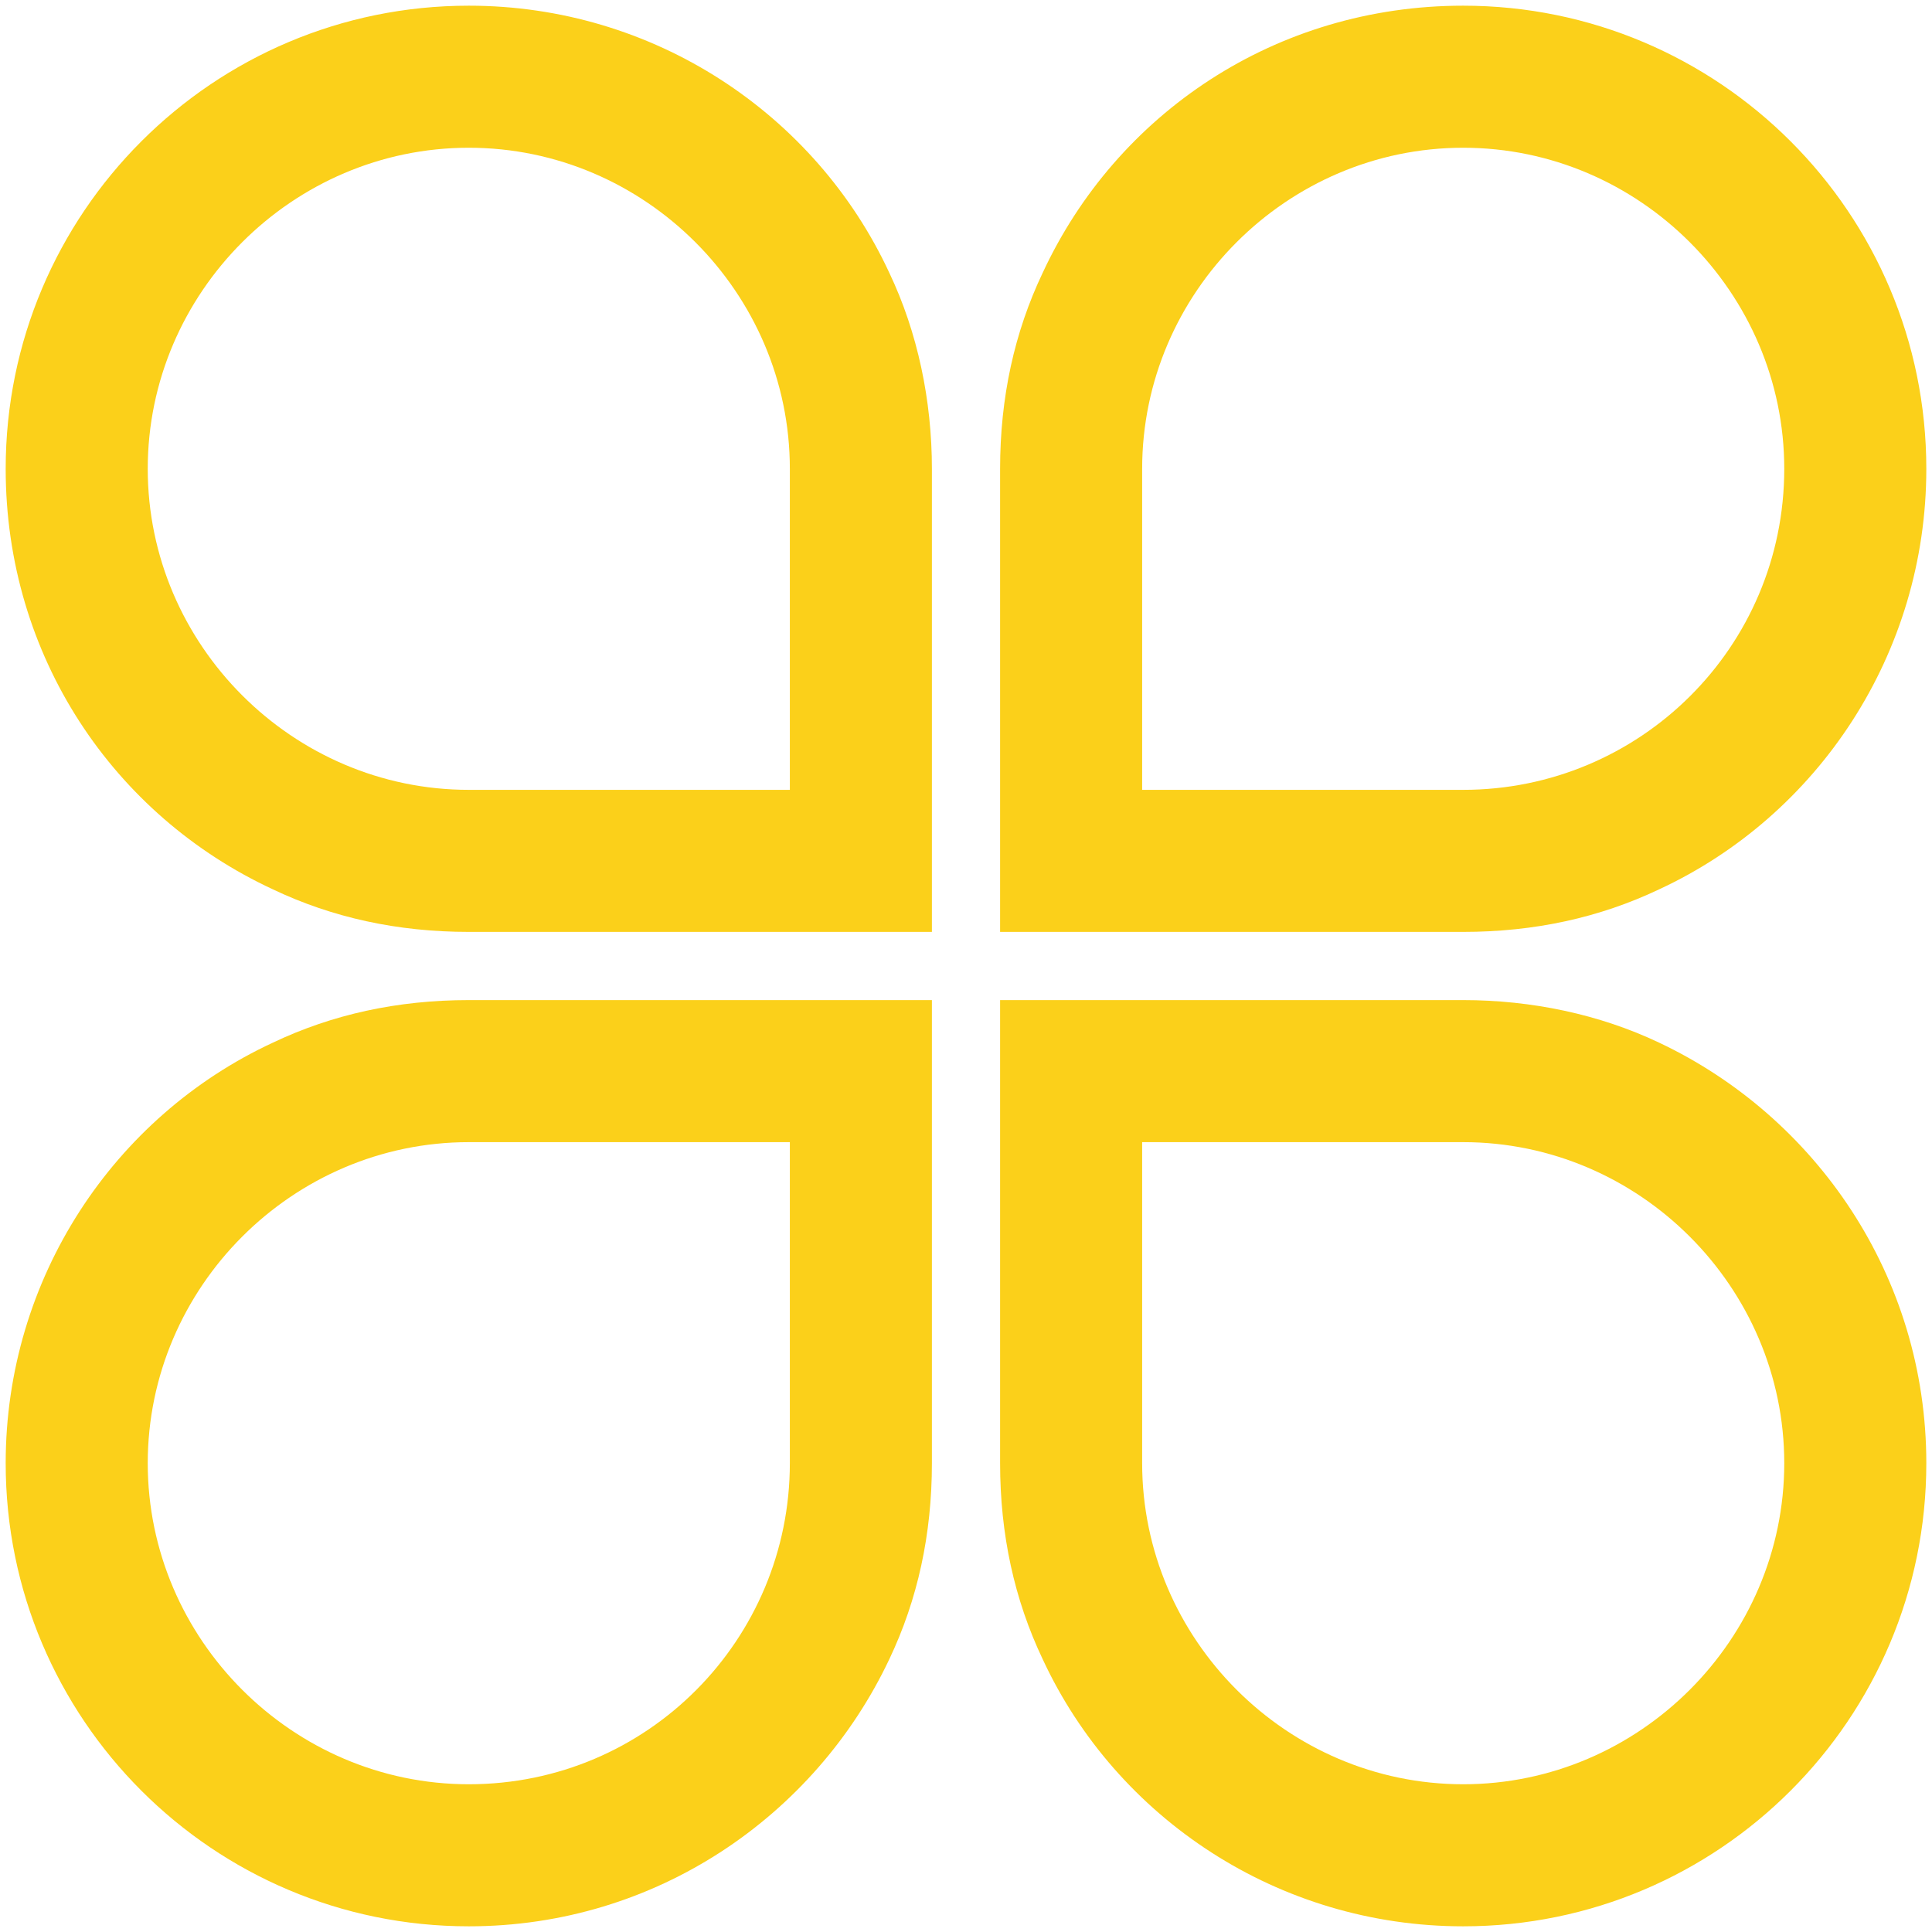<?xml version="1.0" encoding="utf-8"?>
<!-- Generator: Adobe Illustrator 27.5.0, SVG Export Plug-In . SVG Version: 6.00 Build 0)  -->
<svg version="1.1" id="Layer_2" xmlns="http://www.w3.org/2000/svg" xmlns:xlink="http://www.w3.org/1999/xlink" x="0px" y="0px"
	 viewBox="0 0 68 68" style="enable-background:new 0 0 68 68;" xml:space="preserve">
<style type="text/css">
	.st0{fill:#FBD01A;}
</style>
<path class="st0" d="M32.8,35.2v16.3c0,2.5-0.5,4.8-1.5,6.9c-2.6,5.5-8.2,9.4-14.8,9.4c-9,0-16.3-7.3-16.3-16.3
	c0-6.5,3.8-12.2,9.4-14.8c2.1-1,4.4-1.5,6.9-1.5H32.8z M27.8,51.5V40.2H16.5c-6.2,0-11.3,5.1-11.3,11.3c0,6.2,5.1,11.3,11.3,11.3
	C22.8,62.8,27.8,57.7,27.8,51.5z"/>
<path class="st0" d="M32.8,16.5v16.3H16.5c-2.5,0-4.8-0.5-6.9-1.5c-5.6-2.6-9.4-8.2-9.4-14.8c0-9,7.3-16.3,16.3-16.3
	c6.5,0,12.2,3.8,14.8,9.4C32.3,11.7,32.8,14.1,32.8,16.5z M27.8,27.8V16.5c0-6.2-5.1-11.3-11.3-11.3c-6.2,0-11.3,5.1-11.3,11.3
	c0,6.2,5.1,11.3,11.3,11.3H27.8z"/>
<path class="st0" d="M58.4,36.7c5.5,2.6,9.4,8.2,9.4,14.8c0,9-7.3,16.3-16.3,16.3c-6.5,0-12.2-3.8-14.8-9.4c-1-2.1-1.5-4.4-1.5-6.9
	V35.2h16.3C53.9,35.2,56.3,35.7,58.4,36.7z M62.8,51.5c0-6.2-5.1-11.3-11.3-11.3H40.2v11.3c0,6.2,5.1,11.3,11.3,11.3
	C57.7,62.8,62.8,57.7,62.8,51.5z"/>
<path class="st0" d="M67.8,16.5c0,6.5-3.8,12.2-9.4,14.8c-2.1,1-4.4,1.5-6.9,1.5H35.2V16.5c0-2.5,0.5-4.8,1.5-6.9
	c2.6-5.6,8.2-9.4,14.8-9.4C60.5,0.2,67.8,7.5,67.8,16.5z M62.8,16.5c0-6.2-5.1-11.3-11.3-11.3c-6.2,0-11.3,5.1-11.3,11.3v11.3h11.3
	C57.7,27.8,62.8,22.8,62.8,16.5z"/>
</svg>
